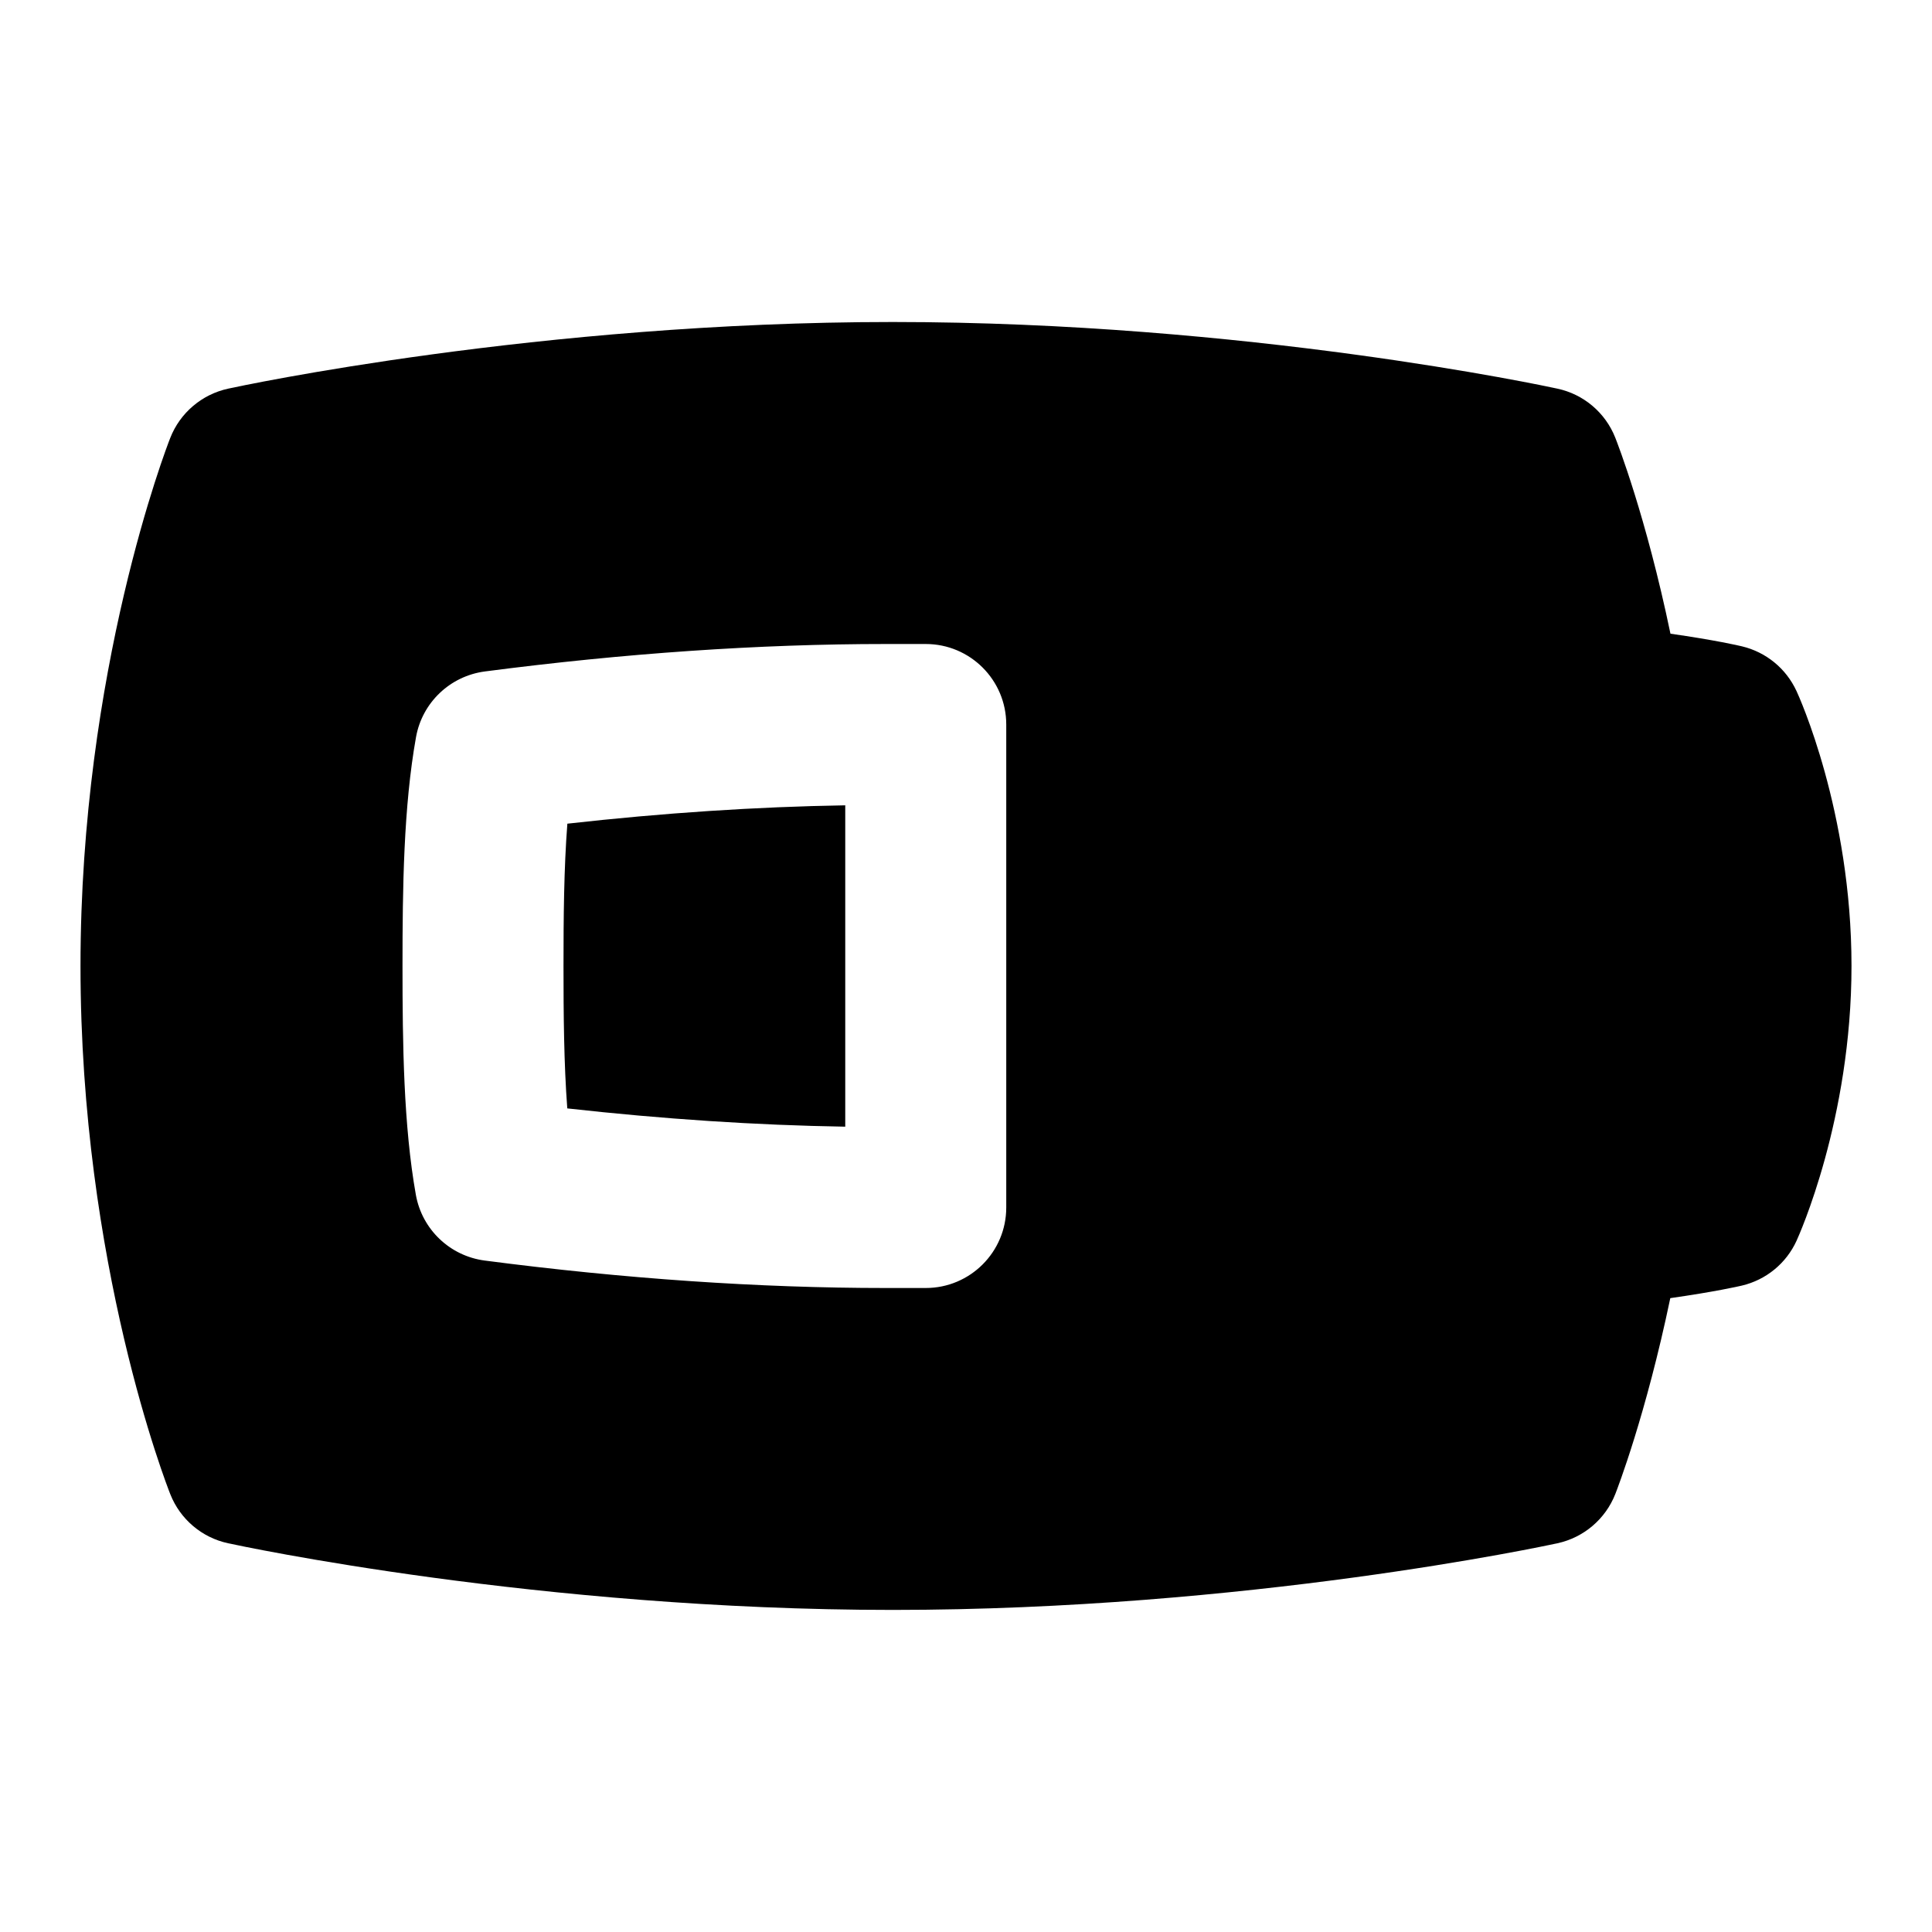 <svg id="Layer_1" viewBox="0 0 24 24" xmlns="http://www.w3.org/2000/svg" data-name="Layer 1"><path d="m22.315 8.581c-.129-.278-.378-.481-.676-.552-.041-.01-.336-.078-.888-.157-.303-1.457-.66-2.371-.686-2.436-.123-.31-.392-.538-.718-.608-.156-.034-3.868-.828-8.257-.828s-8.1.794-8.256.828c-.327.071-.597.301-.719.612-.046.116-1.115 2.883-1.115 6.56 0 3.708 1.071 6.449 1.116 6.563.123.31.392.538.718.608.156.034 3.868.828 8.257.828s8.1-.794 8.256-.828c.327-.071.597-.301.719-.612.026-.066.38-.982.683-2.433.553-.079.848-.146.89-.156.3-.071.55-.276.678-.556.028-.061.683-1.51.683-3.415 0-1.921-.657-3.359-.685-3.419zm-9.815 6.419c0 .552-.448 1-1 1h-.5c-1.571 0-3.247-.115-4.979-.341-.433-.057-.778-.387-.855-.816-.153-.858-.166-1.875-.166-2.843s.013-1.979.168-2.844c.077-.429.423-.758.855-.815 1.734-.226 3.408-.341 4.977-.341h.5c.552 0 1 .448 1 1z"/><path d="m7 12c0 .599.005 1.216.047 1.769 1.192.133 2.349.209 3.453.227v-3.992c-1.103.018-2.259.094-3.452.228-.043.555-.048 1.17-.048 1.769z"/></svg>